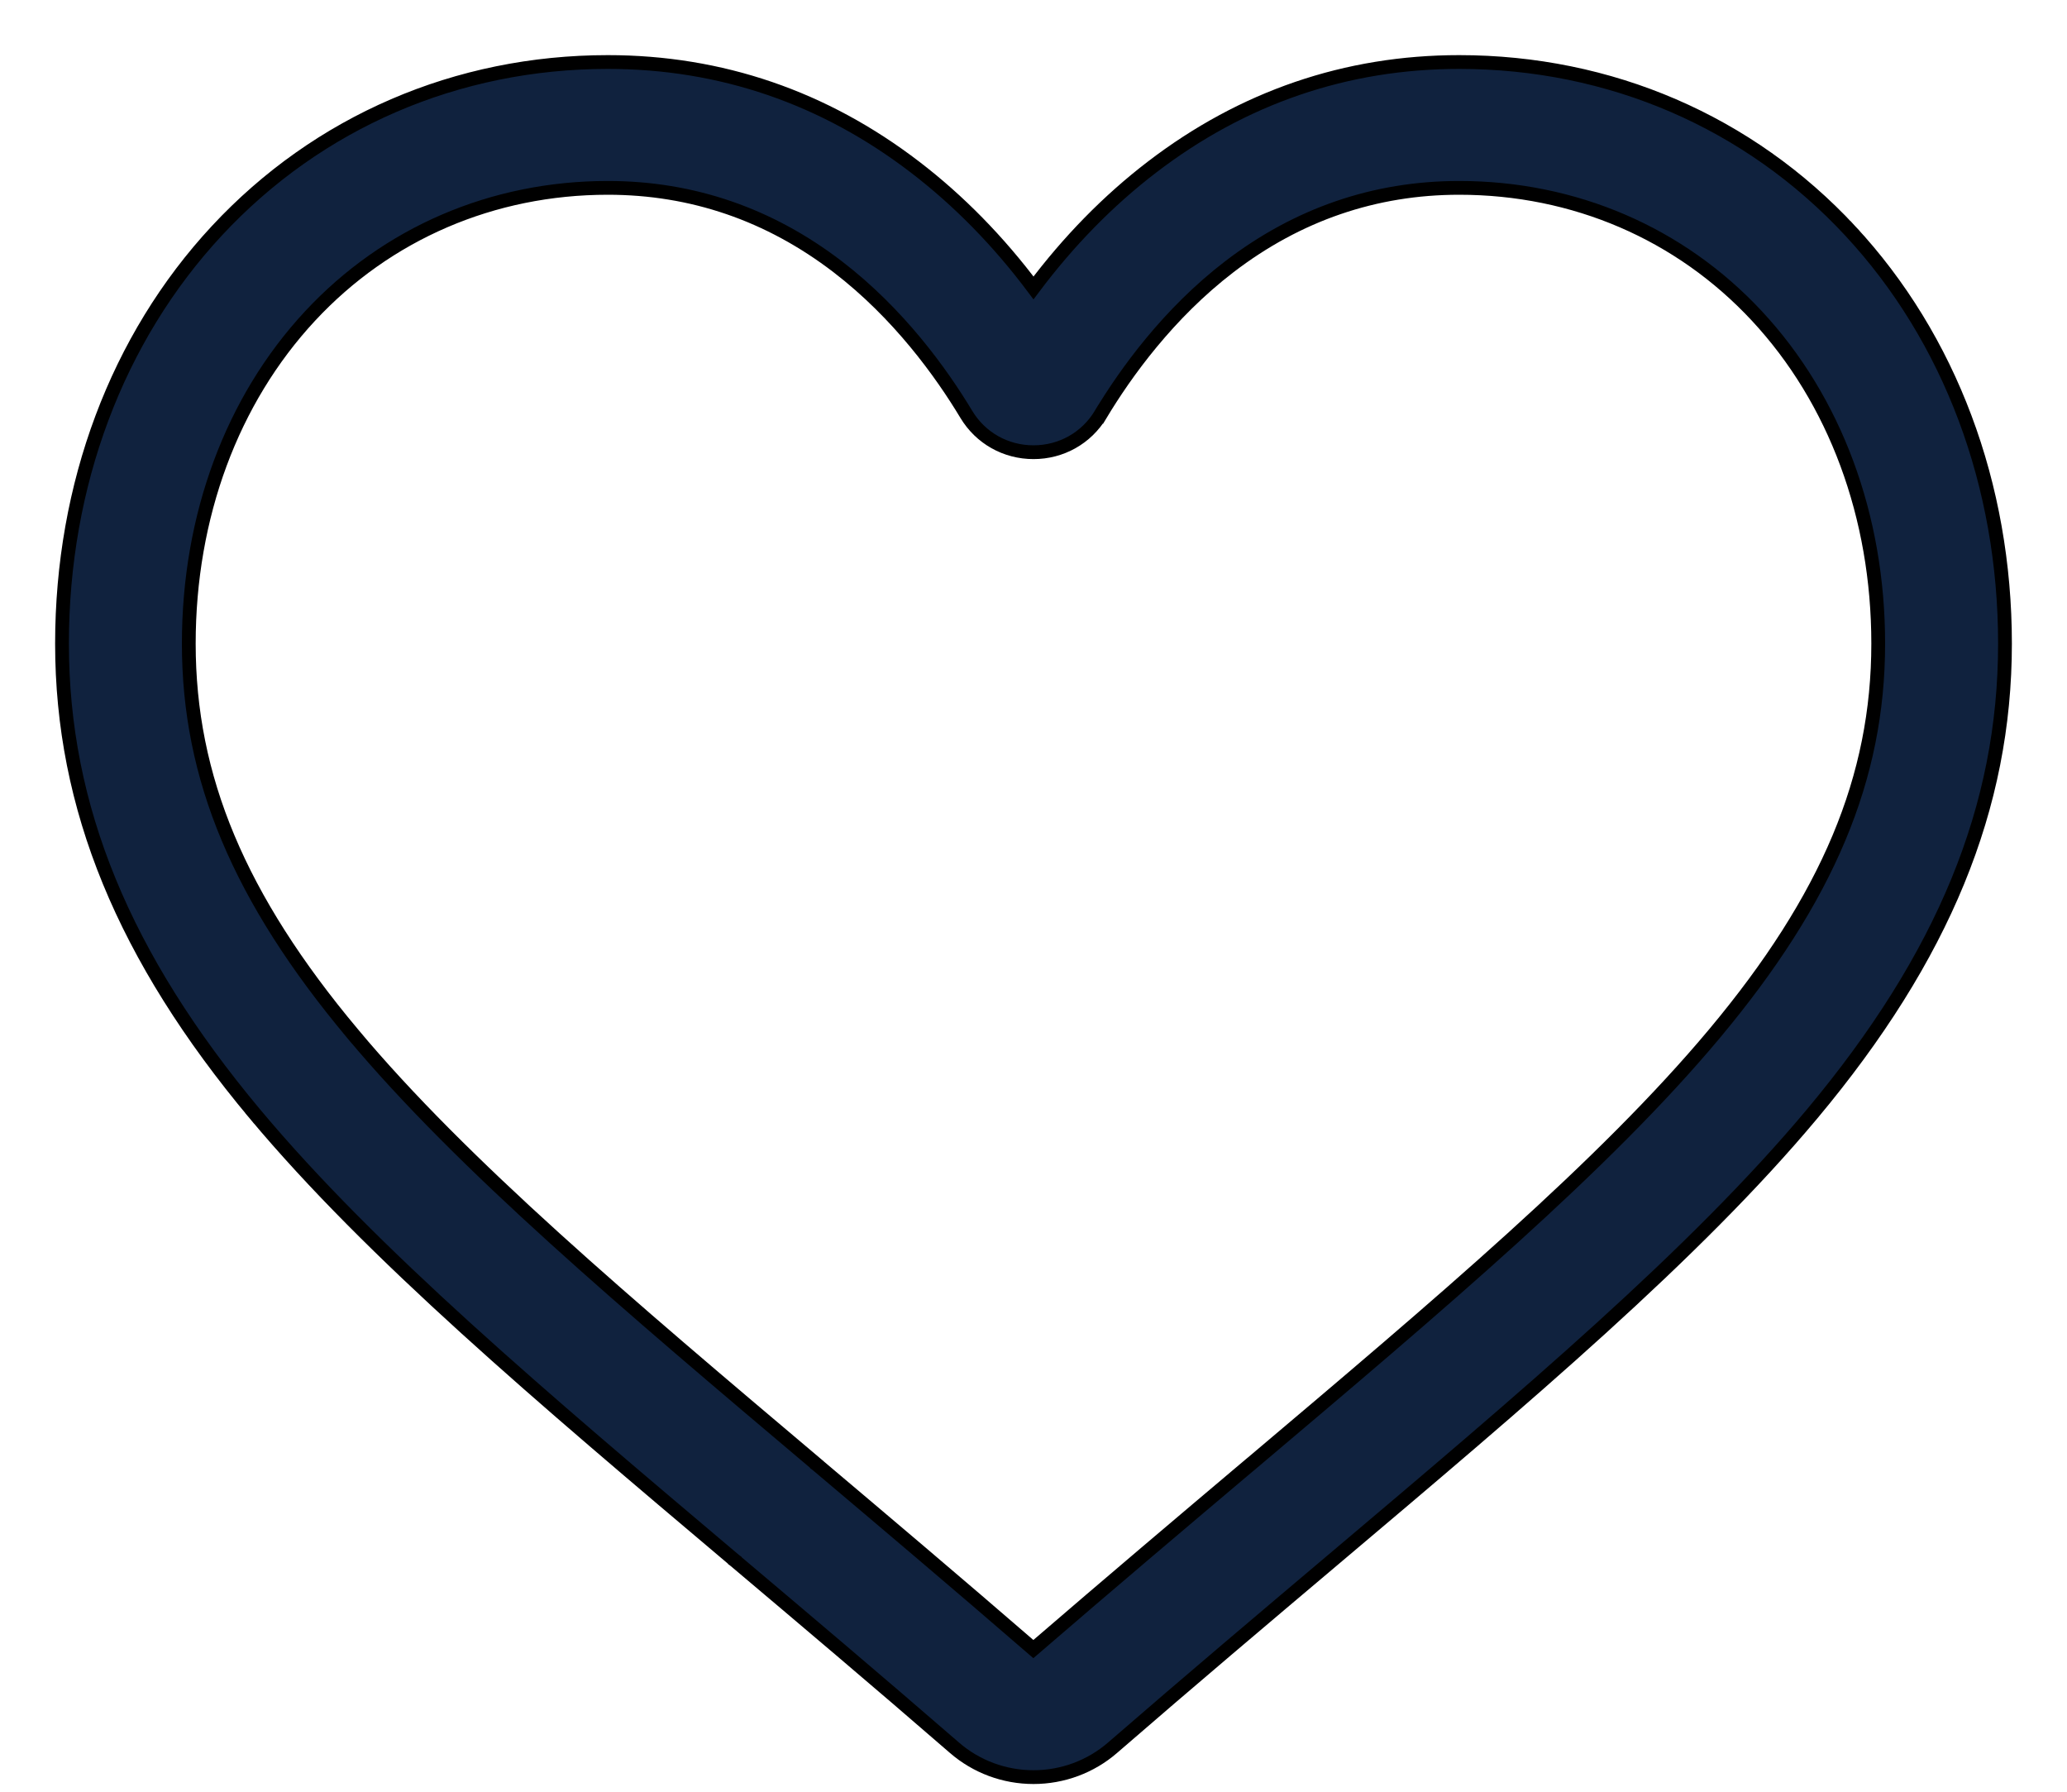 <svg width="30" height="26" viewBox="0 0 30 26" fill="none" xmlns="http://www.w3.org/2000/svg">
<path d="M10.668 22.647L10.669 22.648C11.631 23.46 12.722 24.381 13.852 25.361C14.17 25.637 14.577 25.788 15 25.788C15.422 25.788 15.83 25.637 16.148 25.361C17.281 24.379 18.373 23.457 19.337 22.643L19.337 22.643L19.343 22.638C22.159 20.26 24.599 18.198 26.3 16.165C28.206 13.886 29.1 11.716 29.1 9.34C29.1 7.037 28.303 4.908 26.852 3.348L26.779 3.416L26.852 3.348C25.384 1.769 23.368 0.9 21.178 0.9C19.54 0.9 18.038 1.414 16.718 2.426C16.086 2.91 15.511 3.497 15 4.178C14.49 3.497 13.914 2.91 13.282 2.426L13.282 2.426C11.962 1.414 10.461 0.9 8.822 0.9C6.632 0.9 4.617 1.769 3.148 3.348L3.148 3.348C1.697 4.908 0.9 7.037 0.9 9.34C0.9 11.716 1.795 13.886 3.7 16.165L3.777 16.101L3.7 16.165C5.401 18.198 7.843 20.261 10.66 22.64L10.664 22.643L10.664 22.644L10.668 22.647ZM15.889 5.961L15.975 6.013C16.339 5.409 16.957 4.549 17.843 3.87C18.835 3.11 19.956 2.726 21.178 2.726C22.85 2.726 24.384 3.386 25.5 4.586C26.633 5.804 27.26 7.491 27.26 9.34C27.26 11.284 26.533 13.027 24.884 14.999C23.287 16.909 20.909 18.918 18.145 21.253L18.144 21.253C18.144 21.253 18.144 21.253 18.144 21.253C17.194 22.055 16.121 22.962 14.998 23.93C13.881 22.963 12.809 22.058 11.862 21.258L11.861 21.257L11.857 21.254C11.857 21.254 11.857 21.253 11.857 21.253C9.092 18.918 6.714 16.909 5.117 14.999L5.04 15.063L5.117 14.999C3.467 13.027 2.74 11.284 2.74 9.34C2.74 7.491 3.367 5.804 4.5 4.586C5.616 3.386 7.15 2.726 8.822 2.726C10.044 2.726 11.165 3.11 12.157 3.87C13.043 4.549 13.662 5.409 14.025 6.013L14.025 6.013C14.232 6.357 14.597 6.562 15 6.562C15.403 6.562 15.768 6.357 15.975 6.013L15.889 5.961Z" fill="#10223E" stroke="black" stroke-width="0.2"/>
</svg>
